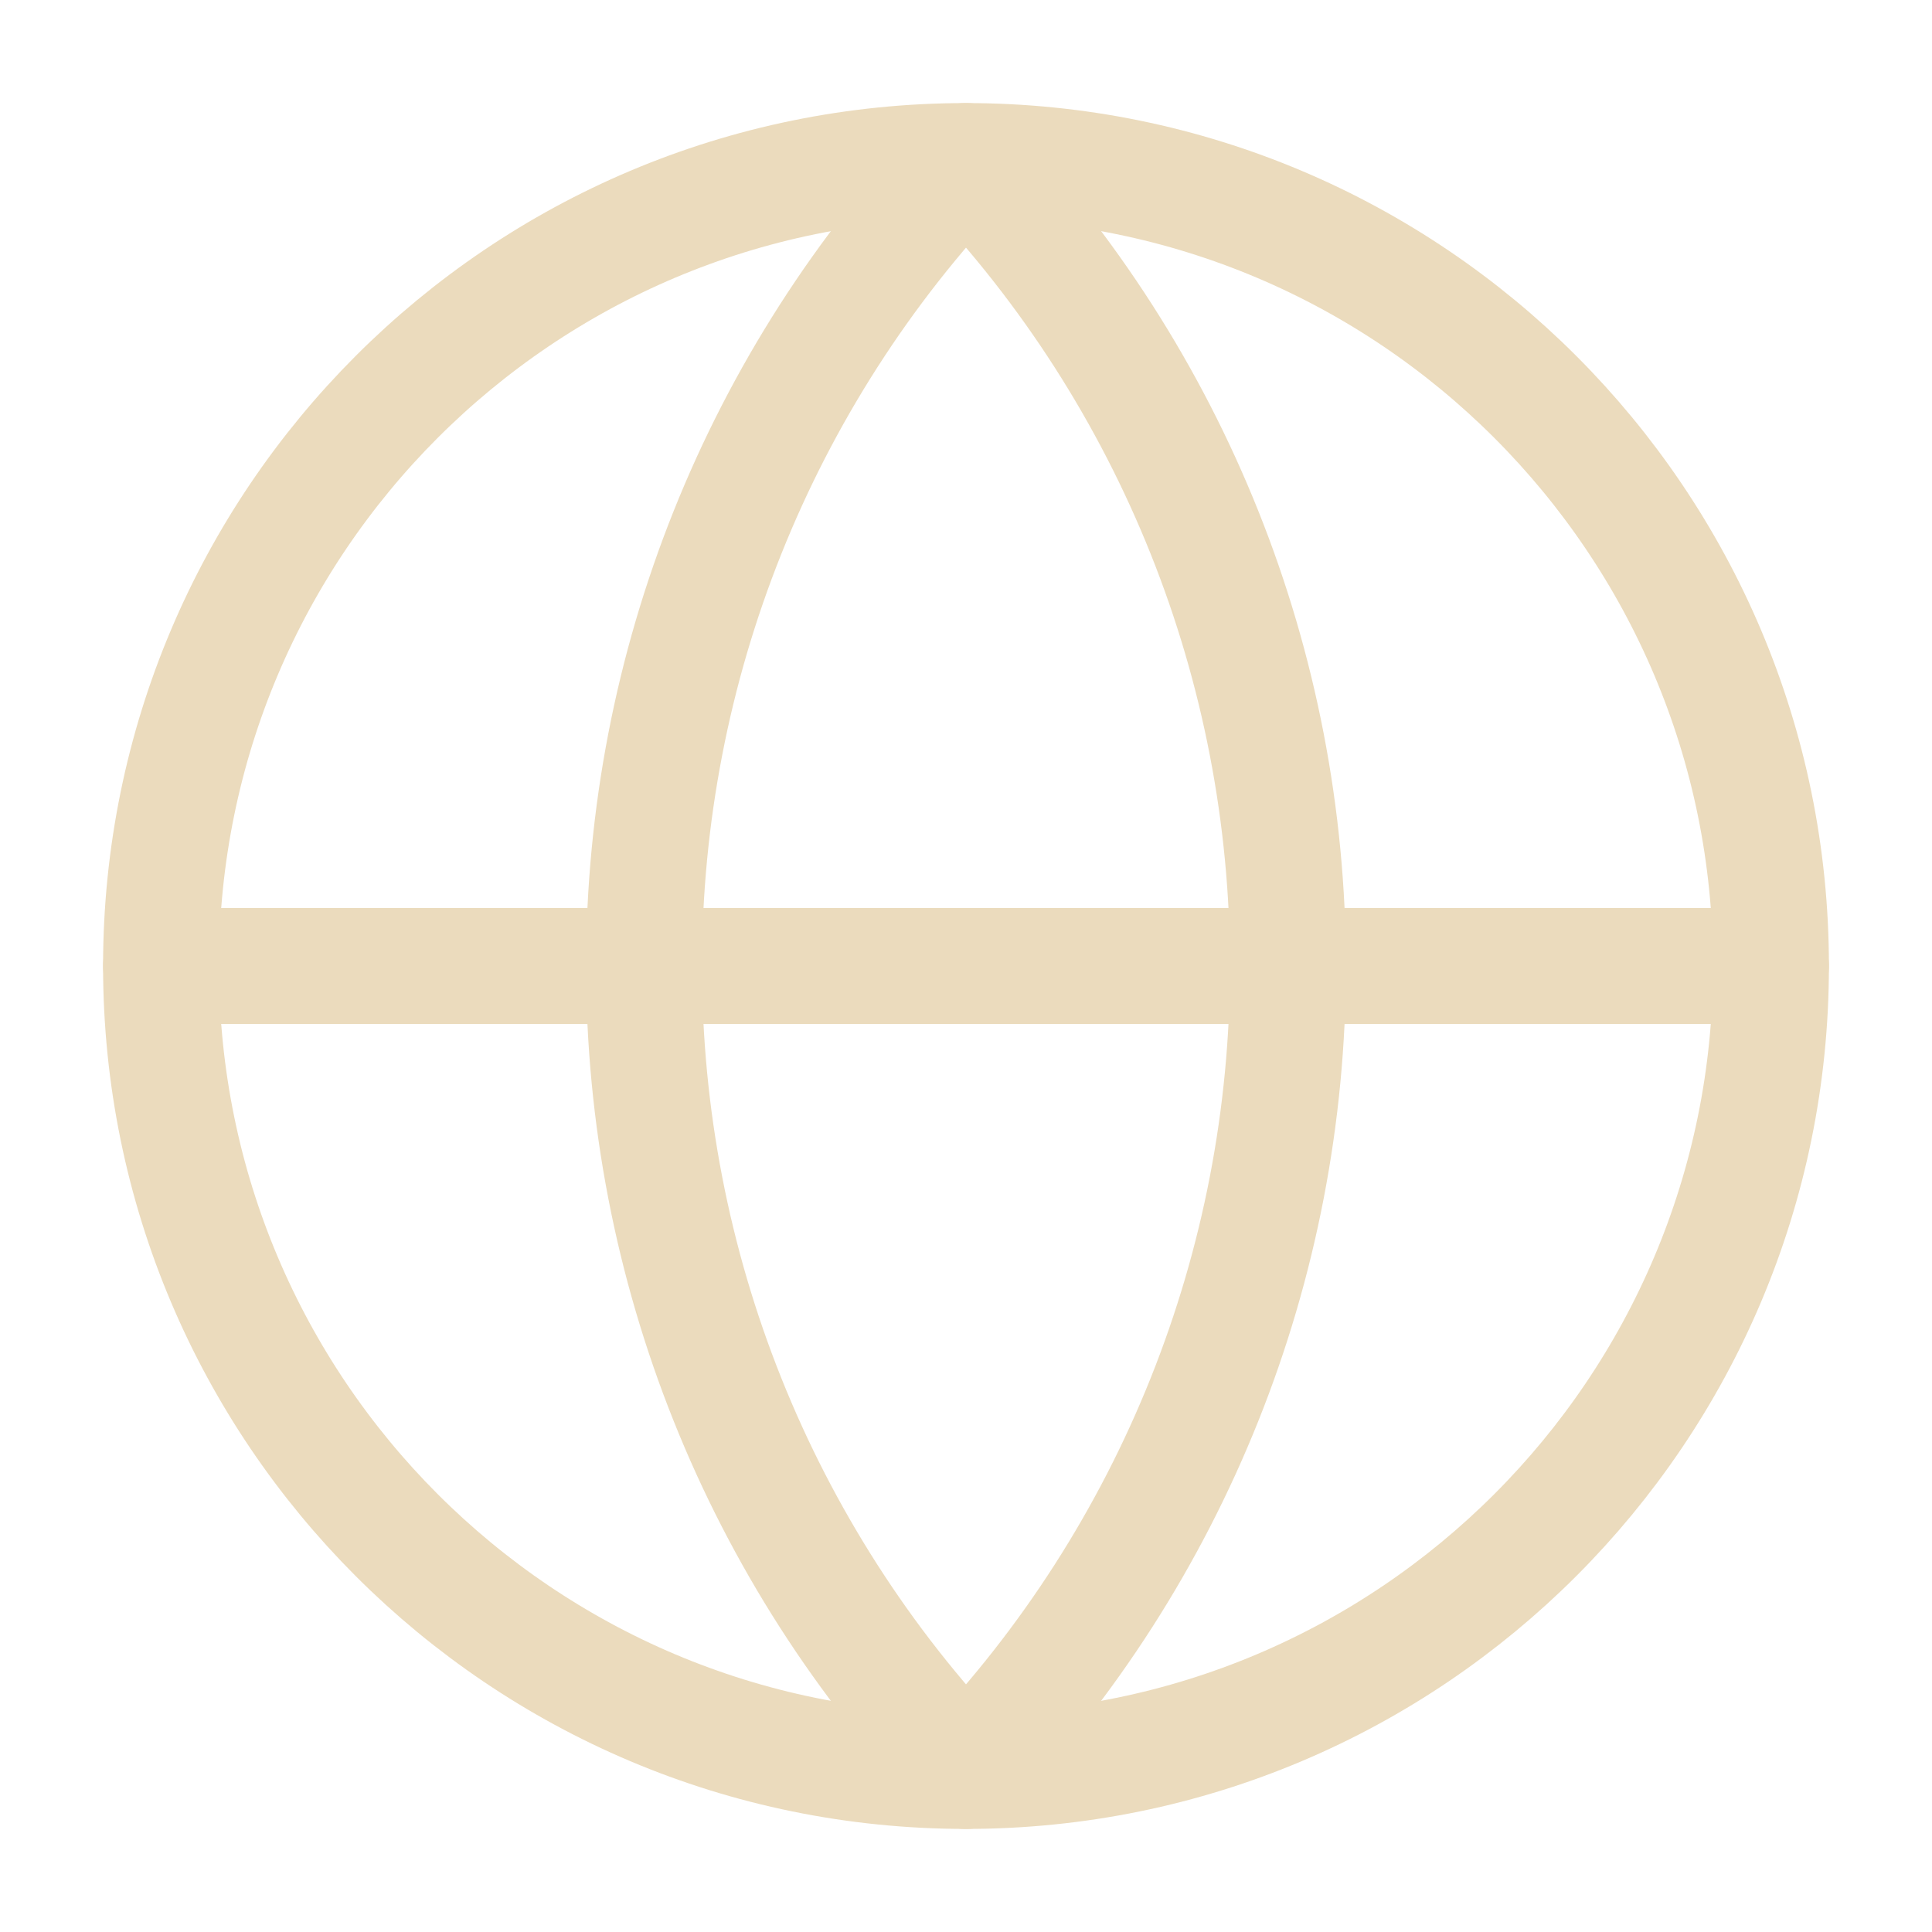 <svg width="20" height="20" viewBox="0 0 20 20" fill="none" xmlns="http://www.w3.org/2000/svg">
<path d="M10 18.333C14.602 18.333 18.333 14.602 18.333 10C18.333 5.398 14.602 1.667 10 1.667C5.397 1.667 1.667 5.398 1.667 10C1.667 14.602 5.397 18.333 10 18.333Z" stroke="#EBDBBD" stroke-width="1.2" stroke-linecap="round" stroke-linejoin="round"/>
<path d="M10 1.667C7.86 3.913 6.667 6.897 6.667 10C6.667 13.103 7.86 16.087 10 18.333C12.14 16.087 13.333 13.103 13.333 10C13.333 6.897 12.14 3.913 10 1.667Z" stroke="#EBDBBD" stroke-width="1.2" stroke-linecap="round" stroke-linejoin="round"/>
<path d="M1.667 10H18.333" stroke="#EBDBBD" stroke-width="1.2" stroke-linecap="round" stroke-linejoin="round"/>
</svg>
